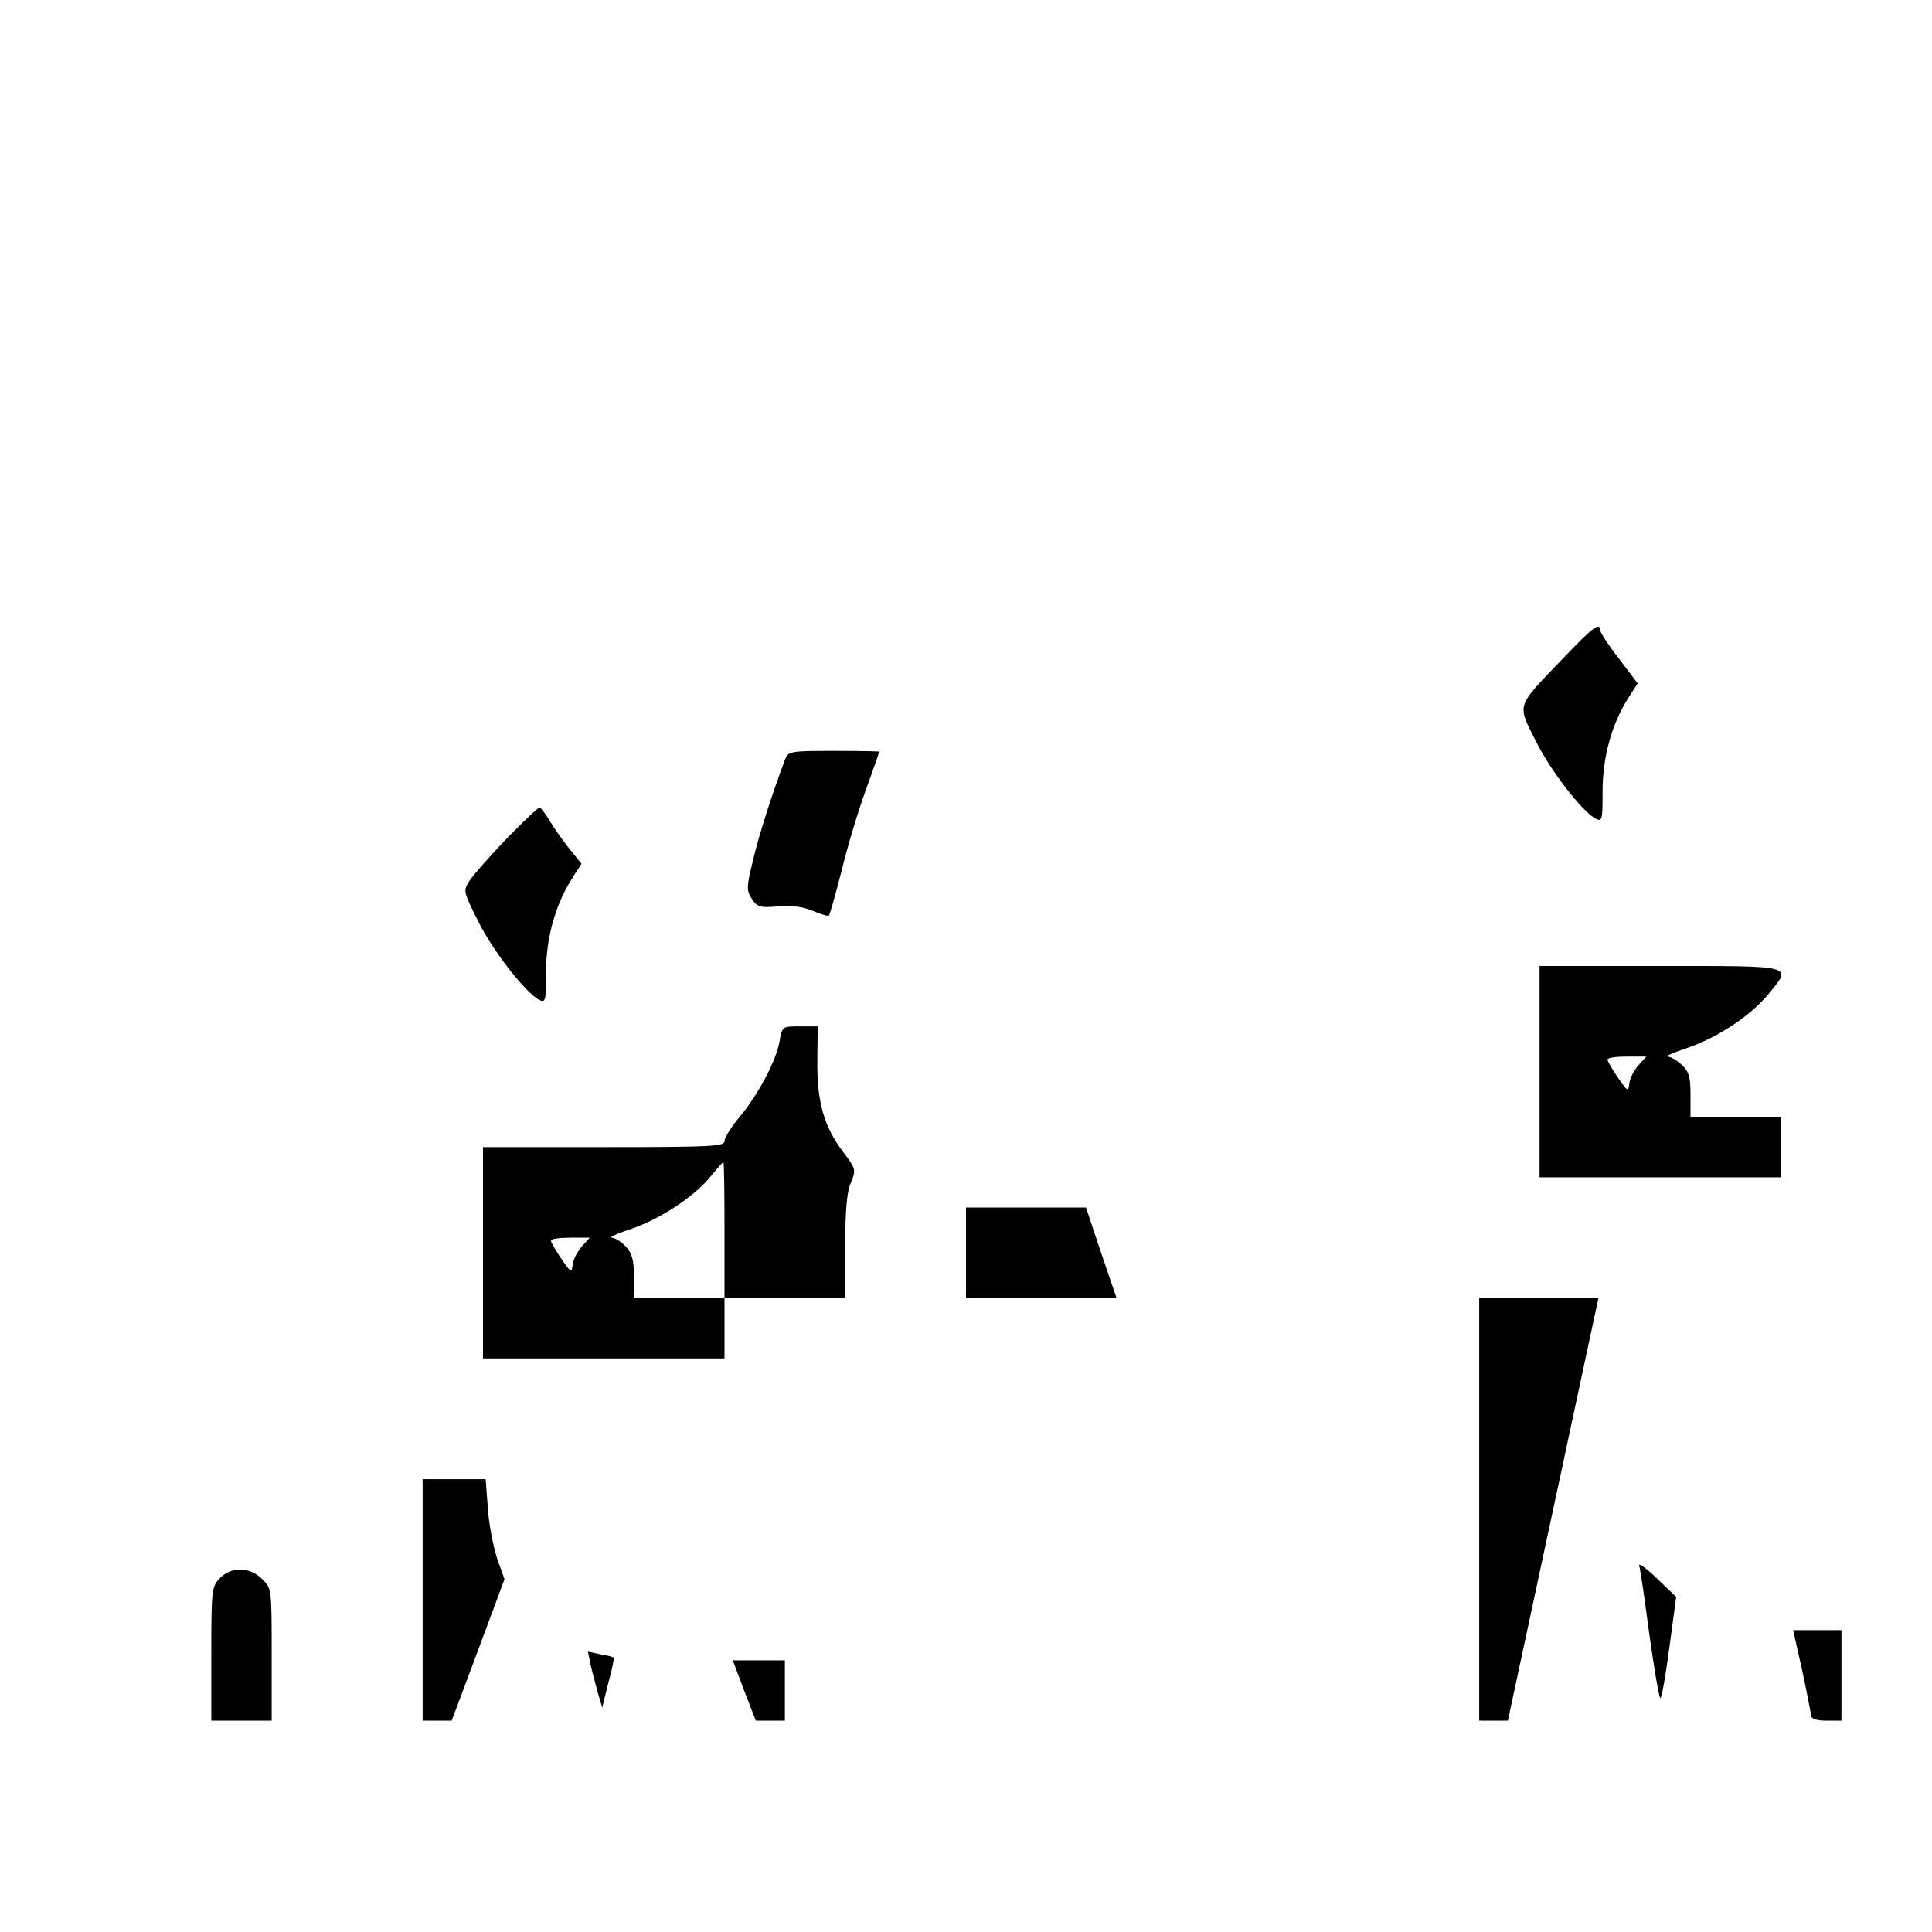 <?xml version="1.0" standalone="no"?>
<!DOCTYPE svg PUBLIC "-//W3C//DTD SVG 20010904//EN"
 "http://www.w3.org/TR/2001/REC-SVG-20010904/DTD/svg10.dtd">
<svg version="1.0" xmlns="http://www.w3.org/2000/svg"
 width="512pt" height="512pt" viewBox="0 0 512 512"
 preserveAspectRatio="xMidYMid meet">

<g transform="translate(0,512) scale(0.1,-0.1)"
fill="#000000" stroke="none">
<path d="M4143 3376 c-126 -131 -123 -120 -74 -218 39 -79 123 -188 160 -208
17 -8 18 -2 18 73 0 90 24 178 68 247 l25 39 -50 66 c-28 36 -50 70 -50 76 0
21 -21 5 -97 -75z"/>
<path d="M2080 3106 c-35 -93 -70 -203 -85 -268 -17 -70 -17 -78 -2 -101 14
-21 21 -23 69 -19 36 3 67 -1 92 -12 22 -9 41 -15 43 -12 2 2 17 55 33 117 15
63 44 159 64 214 20 55 36 101 36 103 0 1 -54 2 -120 2 -118 0 -121 -1 -130
-24z"/>
<path d="M1343 2898 c-44 -46 -88 -96 -98 -111 -18 -28 -18 -28 23 -110 39
-78 123 -186 161 -207 17 -8 18 -2 18 73 0 90 24 178 69 249 l25 39 -34 42
c-18 23 -42 57 -52 75 -11 17 -22 32 -25 32 -4 0 -43 -37 -87 -82z"/>
<path d="M4080 2280 l0 -280 320 0 320 0 0 80 0 80 -120 0 -120 0 0 58 c0 48
-4 62 -23 80 -13 12 -30 22 -38 22 -8 0 16 11 53 23 81 28 167 85 214 142 64
78 75 75 -286 75 l-320 0 0 -280z m263 18 c-12 -13 -23 -34 -25 -48 -3 -24 -4
-24 -31 15 -15 22 -27 43 -27 47 0 5 23 8 52 8 l51 0 -20 -22z"/>
<path d="M2066 2361 c-8 -50 -56 -141 -106 -201 -22 -26 -40 -55 -40 -64 0
-14 -32 -16 -320 -16 l-320 0 0 -280 0 -280 320 0 320 0 0 80 0 80 160 0 160
0 0 135 c0 97 4 146 15 171 14 34 13 36 -19 79 -52 68 -71 134 -70 243 l1 92
-47 0 c-47 0 -47 0 -54 -39z m-146 -501 l0 -180 -120 0 -120 0 0 57 c0 44 -5
62 -22 80 -12 13 -29 23 -37 23 -9 0 14 11 51 23 79 27 168 86 211 139 17 21
32 38 34 38 2 0 3 -81 3 -180z m-377 -42 c-12 -13 -23 -34 -25 -48 -3 -24 -4
-24 -31 15 -15 22 -27 43 -27 47 0 5 23 8 52 8 l51 0 -20 -22z"/>
<path d="M2560 1800 l0 -120 199 0 200 0 -41 120 -40 120 -159 0 -159 0 0
-120z"/>
<path d="M3920 1120 l0 -560 38 0 38 0 120 560 120 560 -158 0 -158 0 0 -560z"/>
<path d="M1120 880 l0 -320 38 0 39 0 70 187 70 188 -19 53 c-10 30 -22 89
-25 133 l-6 79 -83 0 -84 0 0 -320z"/>
<path d="M4344 971 c3 -9 15 -91 27 -183 13 -93 26 -168 29 -168 4 0 14 60 24
134 l18 134 -51 49 c-28 27 -49 42 -47 34z"/>
<path d="M582 937 c-21 -22 -22 -32 -22 -200 l0 -177 80 0 80 0 0 175 c0 173
0 176 -25 200 -32 33 -83 34 -113 2z"/>
<path d="M4776 693 c13 -60 23 -114 24 -120 0 -8 15 -13 40 -13 l40 0 0 120 0
120 -64 0 -64 0 24 -107z"/>
<path d="M1565 709 c4 -18 13 -52 19 -74 l12 -40 16 65 c10 35 16 66 14 67 -1
2 -17 6 -35 9 l-33 7 7 -34z"/>
<path d="M1972 640 l31 -80 38 0 39 0 0 80 0 80 -69 0 -69 0 30 -80z"/>
</g>
</svg>
